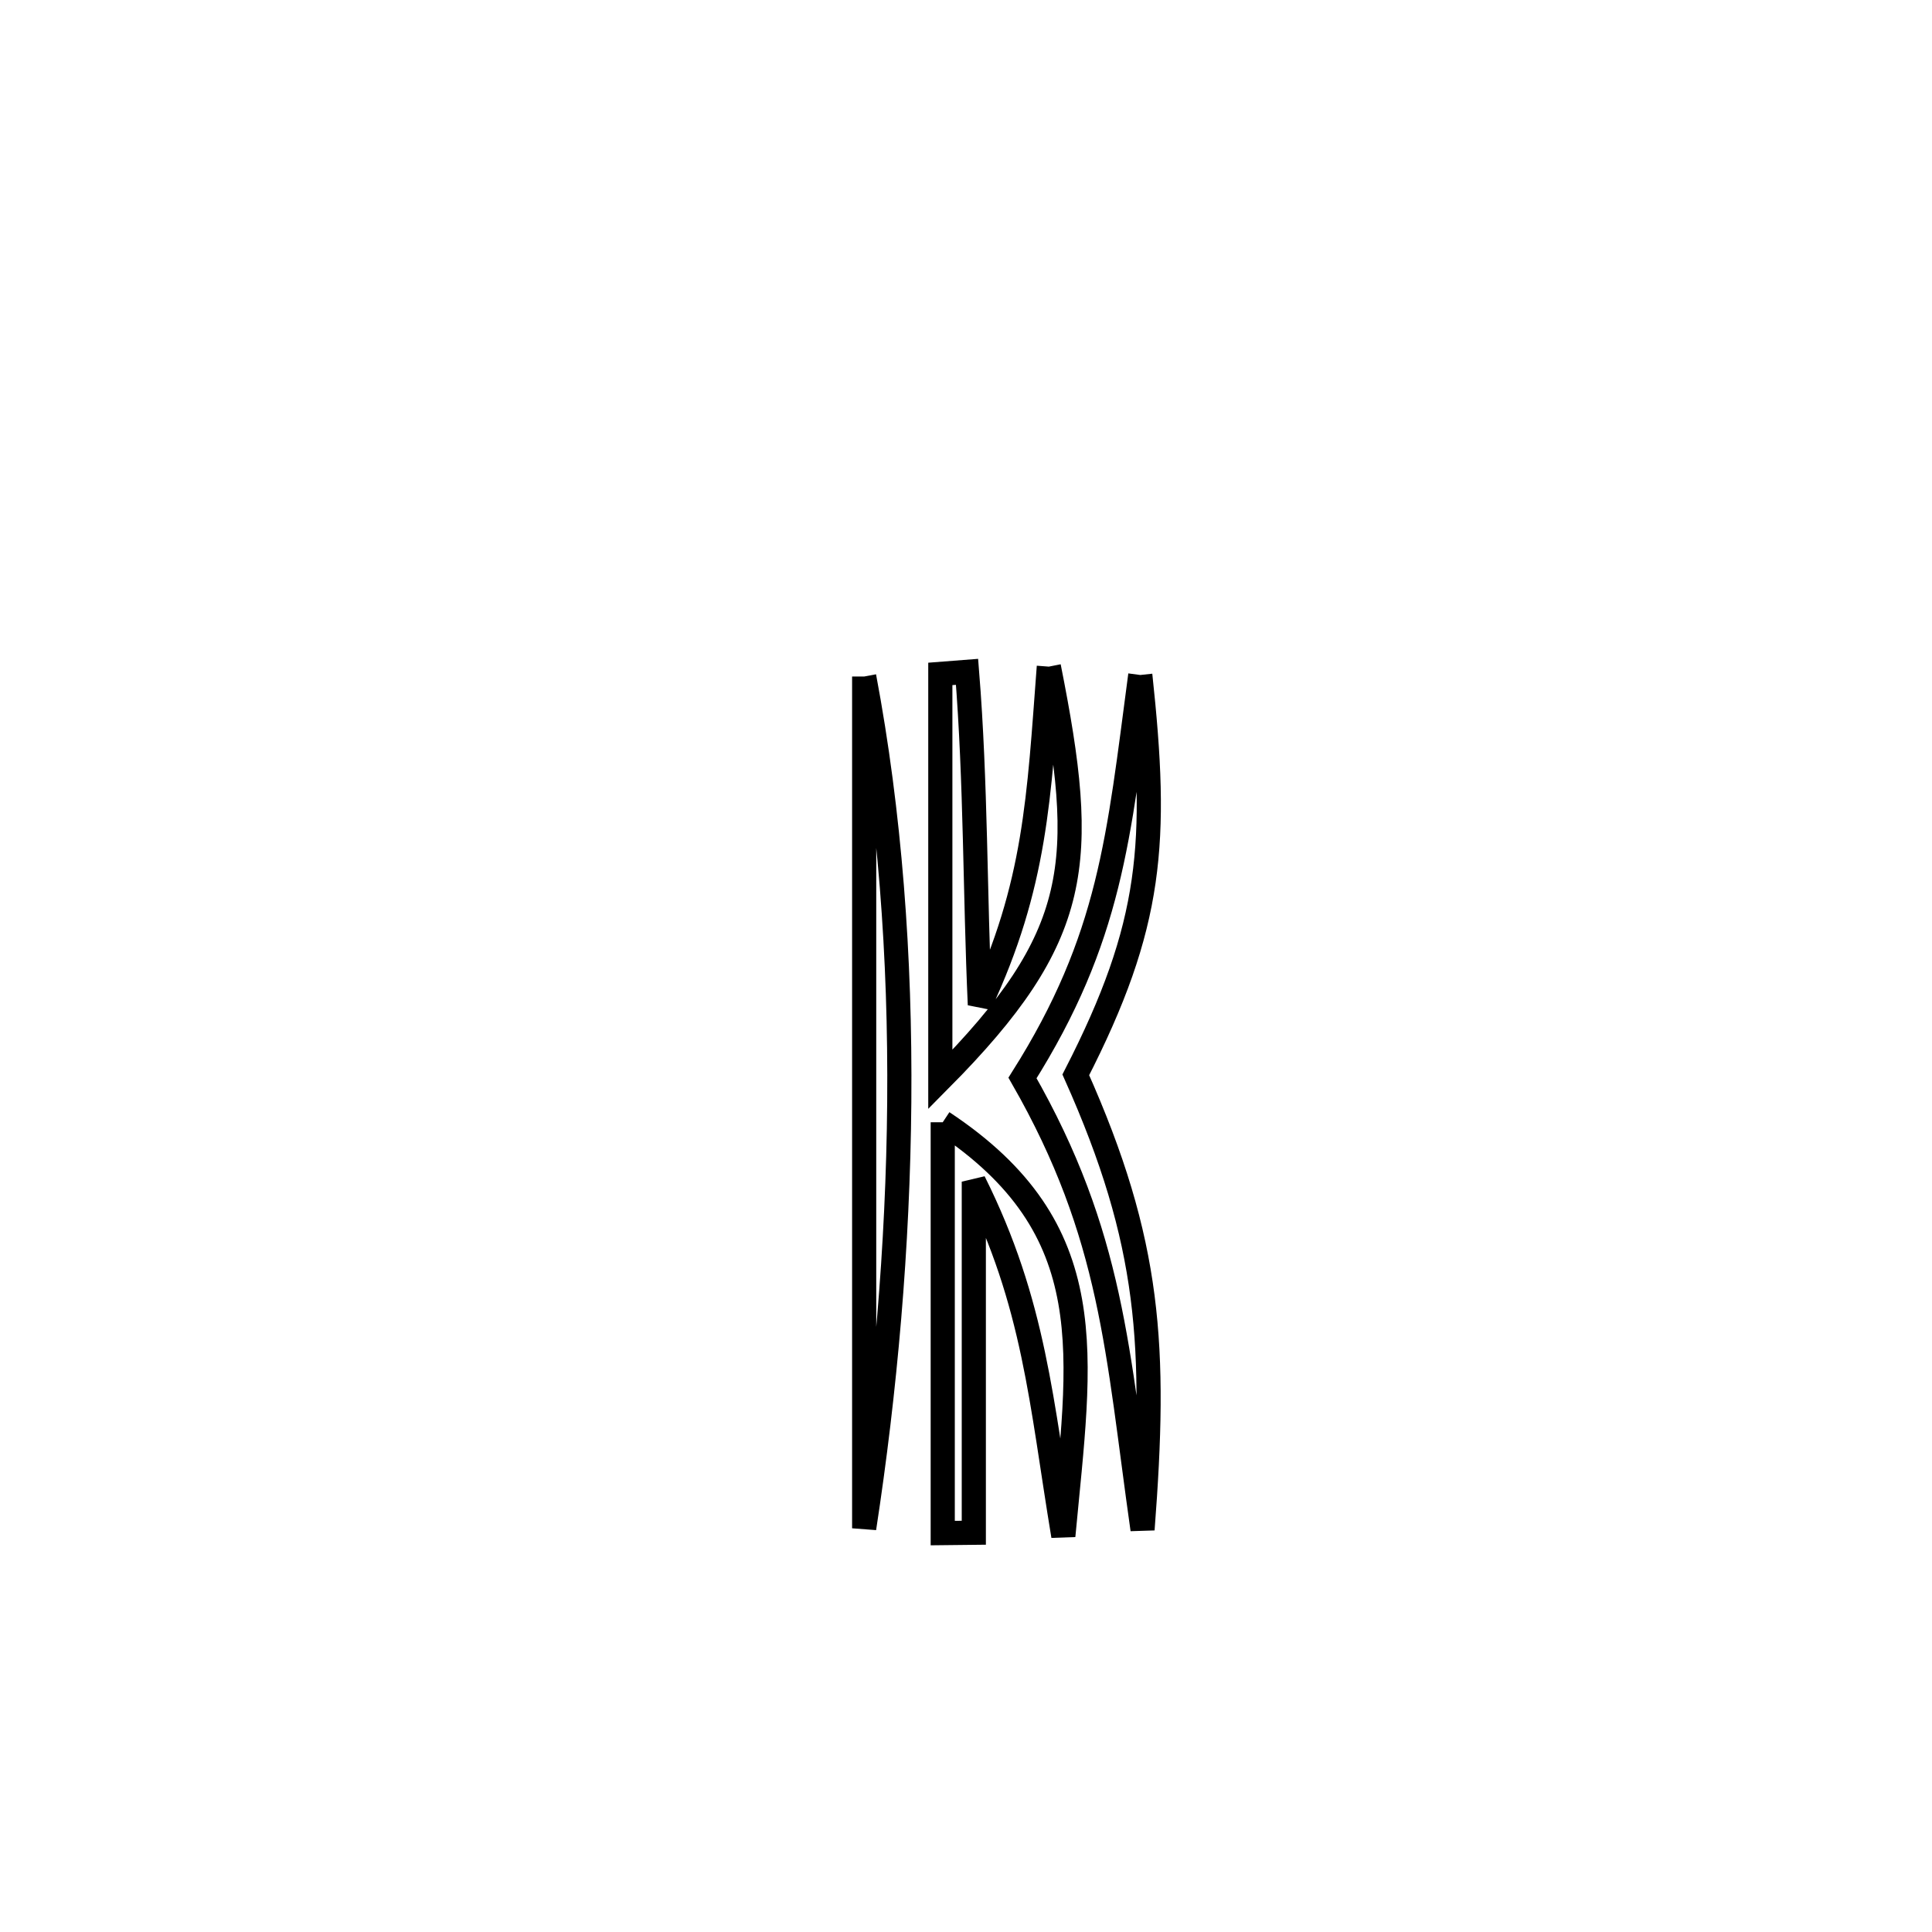 <svg xmlns="http://www.w3.org/2000/svg" viewBox="0.0 0.0 24.0 24.0" height="200px" width="200px"><path fill="none" stroke="black" stroke-width=".3" stroke-opacity="1.0"  filling="0" d="M13.029 8.281 L13.029 8.281 C13.514 10.719 13.446 11.631 11.681 13.41 L11.681 13.41 C11.681 11.731 11.681 10.052 11.681 8.372 L11.681 8.372 C11.792 8.364 11.902 8.355 12.013 8.346 L12.013 8.346 C12.124 9.727 12.11 11.097 12.172 12.481 L12.172 12.481 C12.869 10.993 12.906 9.903 13.029 8.281 L13.029 8.281"></path>
<path fill="none" stroke="black" stroke-width=".3" stroke-opacity="1.0"  filling="0" d="M14.165 8.385 L14.165 8.385 C14.388 10.458 14.32 11.487 13.364 13.352 L13.364 13.352 C14.296 15.438 14.367 16.734 14.193 19.0 L14.193 19.0 C13.879 16.788 13.826 15.353 12.702 13.391 L12.702 13.391 C13.8 11.65 13.896 10.405 14.165 8.385 L14.165 8.385"></path>
<path fill="none" stroke="black" stroke-width=".3" stroke-opacity="1.0"  filling="0" d="M10.735 8.404 L10.735 8.404 C11.055 10.1 11.186 11.895 11.171 13.691 C11.156 15.488 10.996 17.285 10.735 18.985 L10.735 18.985 C10.735 17.221 10.735 15.458 10.735 13.694 C10.735 11.931 10.735 10.167 10.735 8.404 L10.735 8.404"></path>
<path fill="none" stroke="black" stroke-width=".3" stroke-opacity="1.0"  filling="0" d="M11.711 13.941 L11.711 13.941 C13.725 15.275 13.419 16.824 13.209 19.08 L13.209 19.08 C12.934 17.423 12.855 16.195 12.097 14.679 L12.097 14.679 C12.097 16.133 12.097 17.586 12.097 19.04 L12.097 19.04 C11.969 19.041 11.84 19.042 11.711 19.044 L11.711 19.044 C11.711 17.343 11.711 15.642 11.711 13.941 L11.711 13.941"></path></svg>